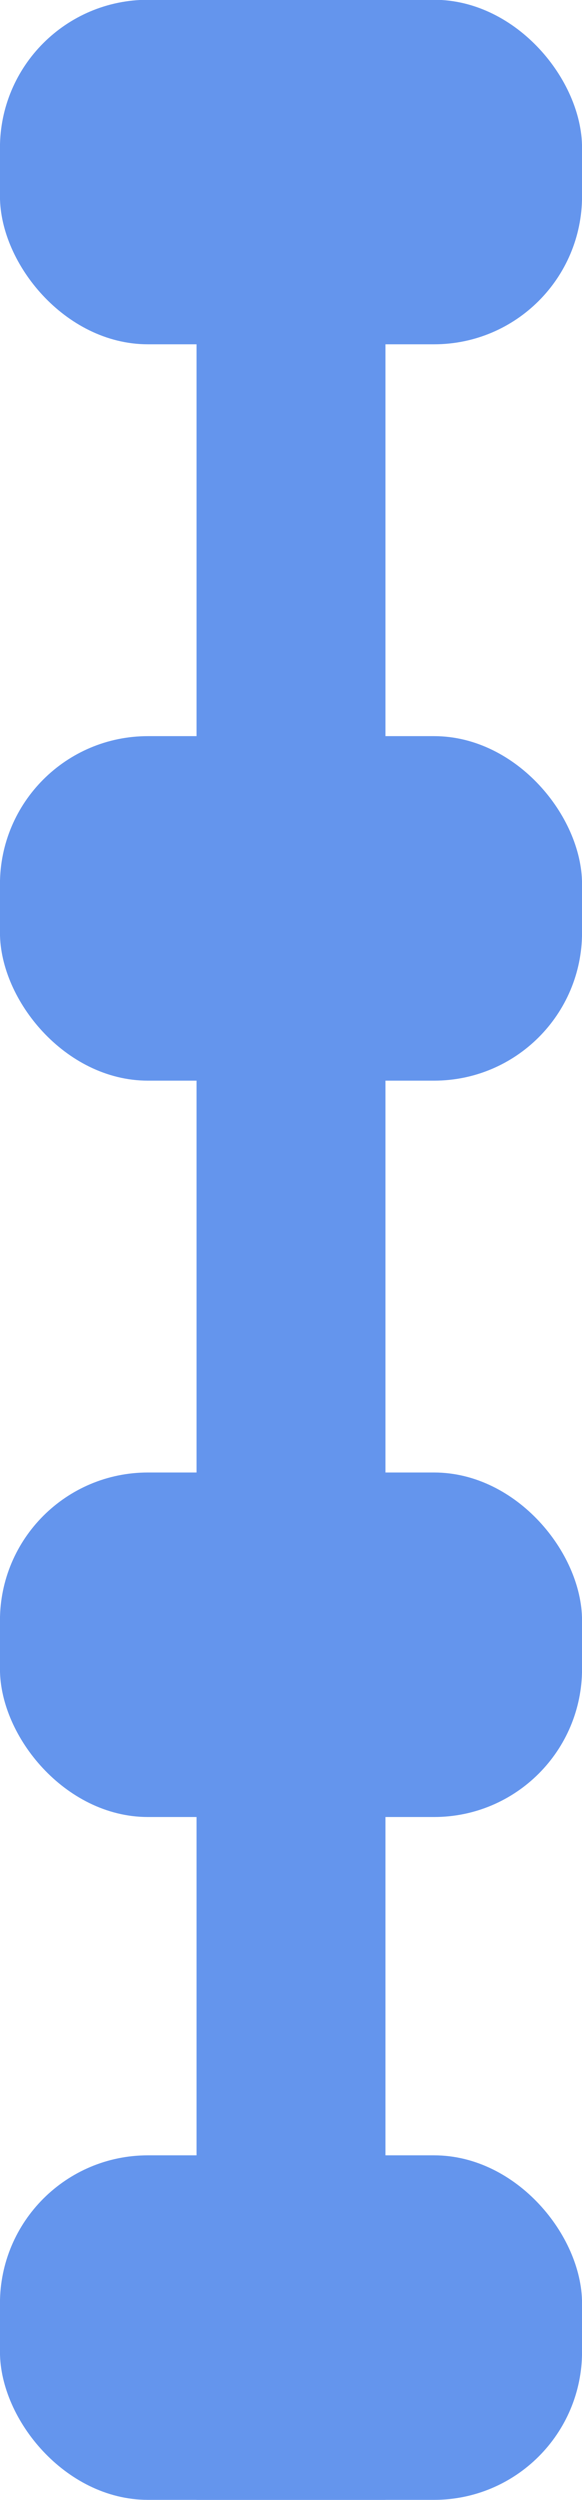 <svg xmlns="http://www.w3.org/2000/svg" width="14.893" height="63.901" viewBox="0 0 3.94 16.907"><g transform="translate(-115.192 -253.99)"><path d="M107.218 252.205h21.167v21.167h-21.167z" style="fill:none;stroke:#e6e6e6;stroke-width:.265"/><path d="M-270.764 116.655h16.643v1.014h-16.643z" style="fill:#6495ed;fill-opacity:1;stroke:#6495ed;stroke-width:.265;stroke-opacity:1" transform="rotate(-90)"/><rect width="3.676" height="2.065" x="115.324" y="254.121" ry=".869" style="fill:#6495ed;fill-opacity:1;stroke:#6495ed;stroke-width:.265;stroke-opacity:1"/><rect width="3.676" height="2.065" x="115.324" y="268.699" ry=".869" style="fill:#6495ed;fill-opacity:1;stroke:#6495ed;stroke-width:.265;stroke-opacity:1"/><rect width="3.676" height="2.065" x="115.324" y="264.081" ry=".869" style="fill:#6495ed;fill-opacity:1;stroke:#6495ed;stroke-width:.265;stroke-opacity:1"/><rect width="3.676" height="2.065" x="115.324" y="259.101" ry=".869" style="fill:#6495ed;fill-opacity:1;stroke:#6495ed;stroke-width:.265;stroke-opacity:1"/></g></svg>